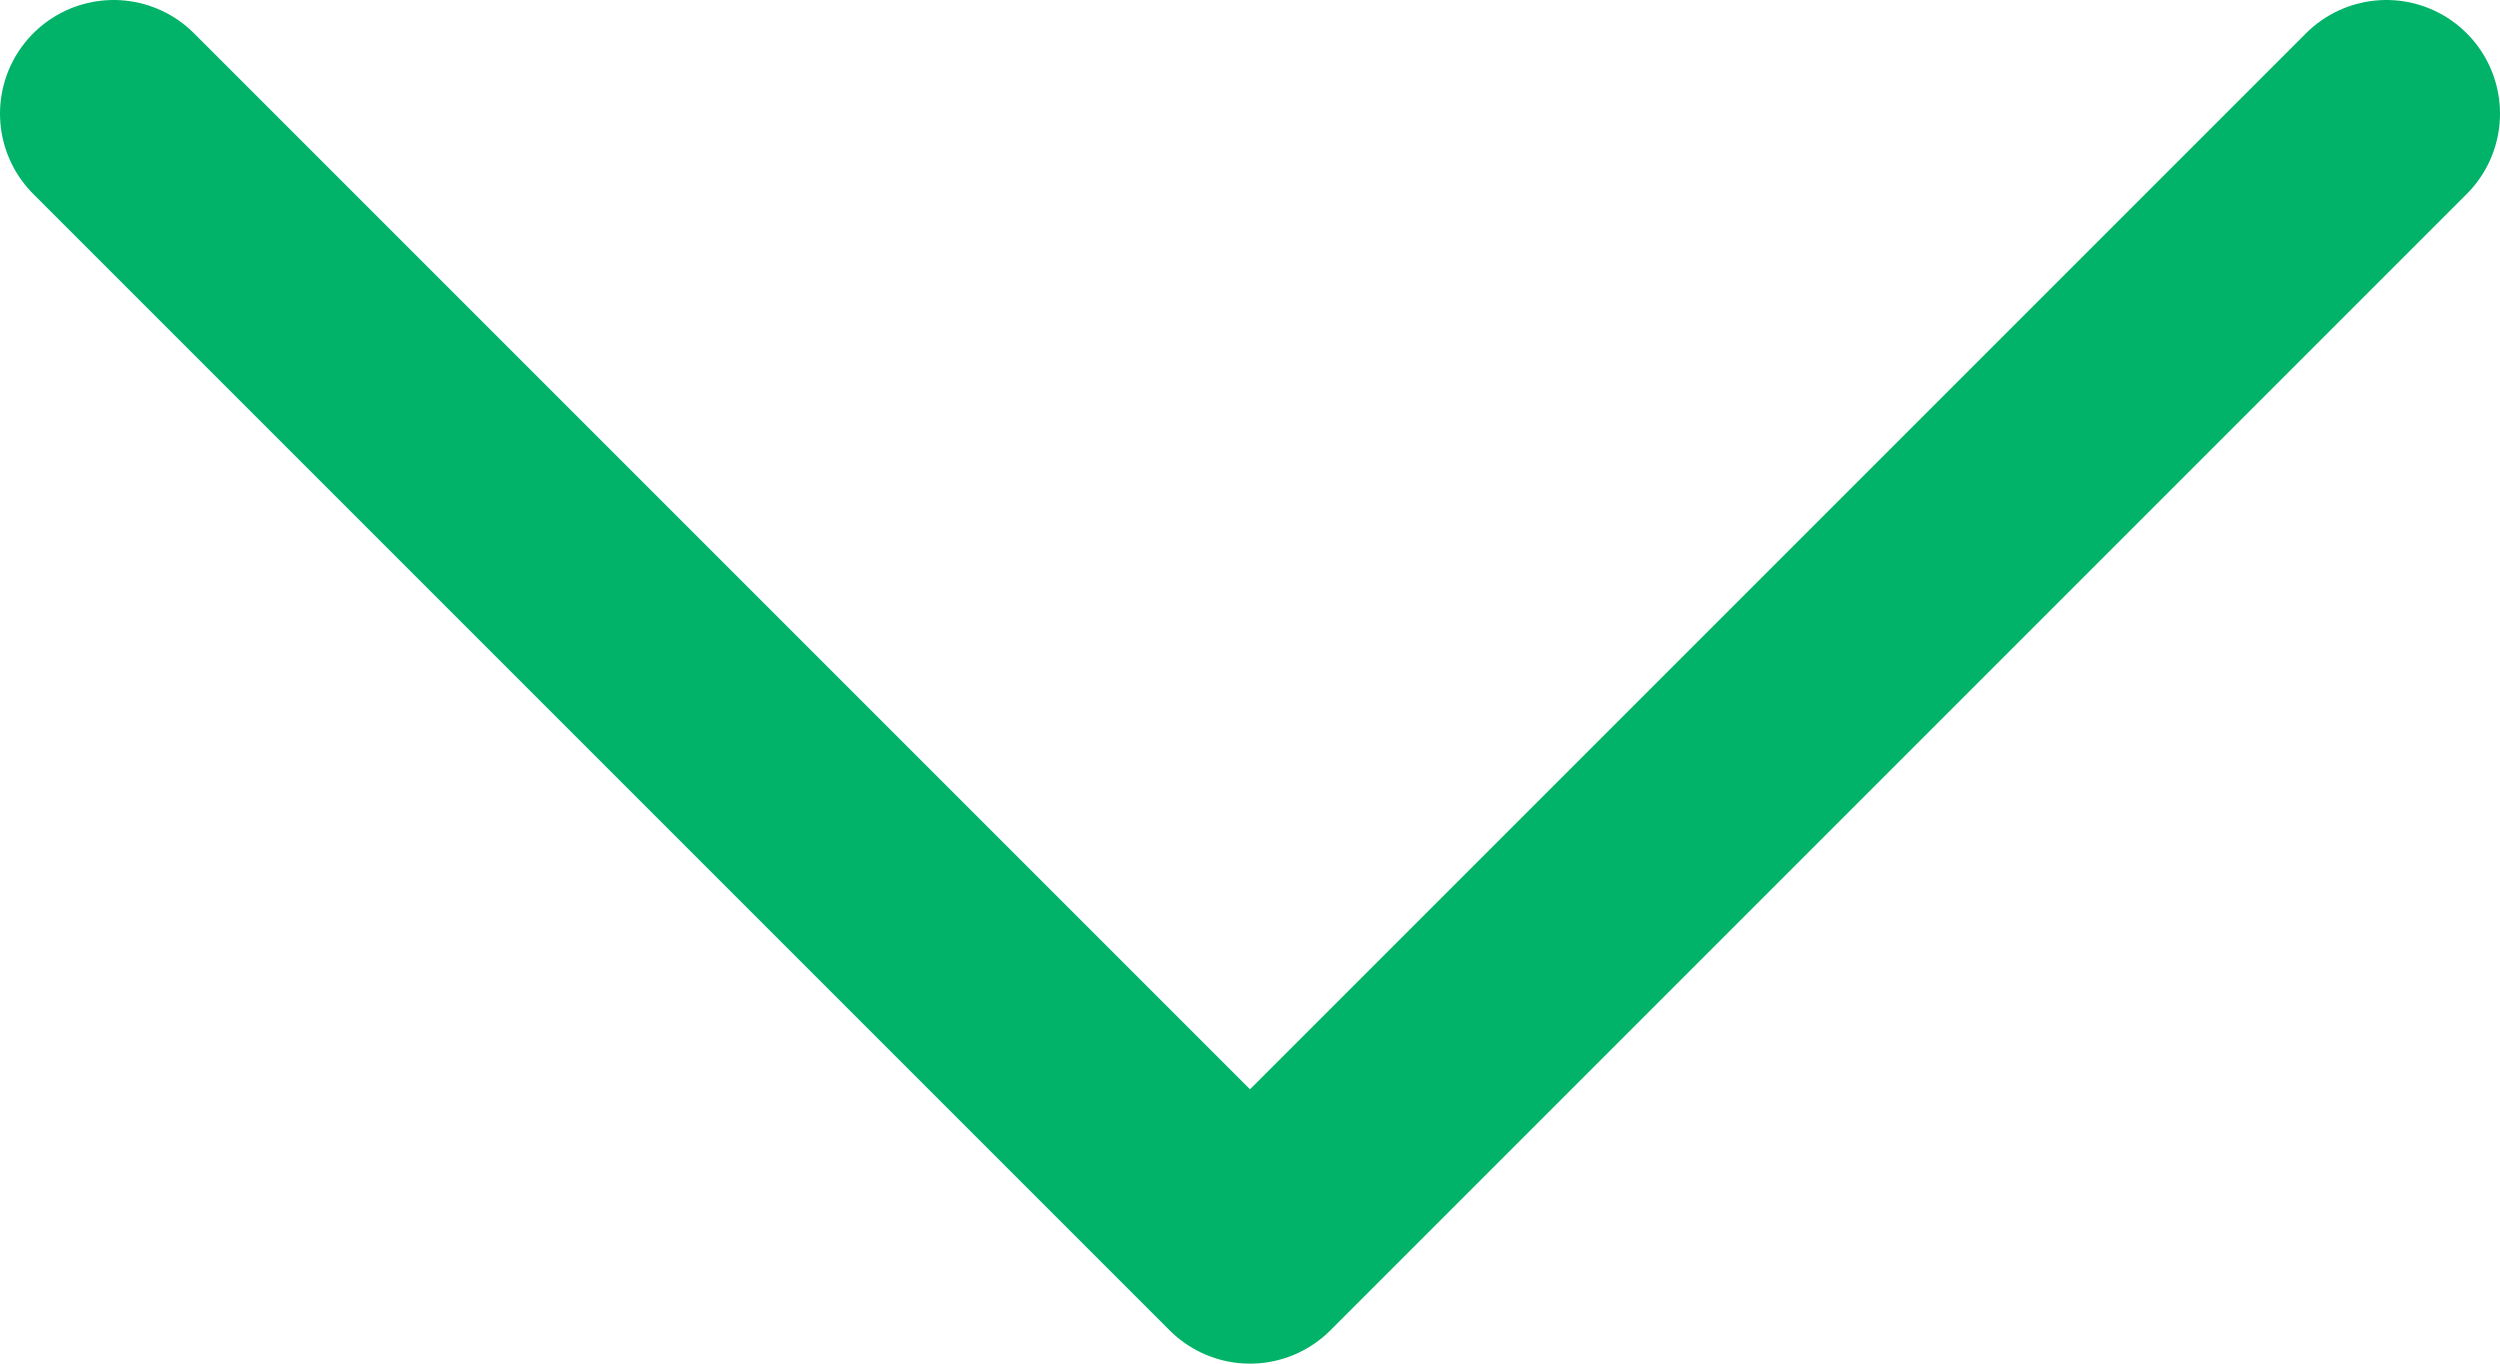 <svg width="22" height="12" viewBox="0 0 22 12" fill="none" xmlns="http://www.w3.org/2000/svg">
<path d="M1 1L11 11L21 1" stroke="#00B368" stroke-width="2" stroke-linecap="round" stroke-linejoin="round"/>
</svg>
